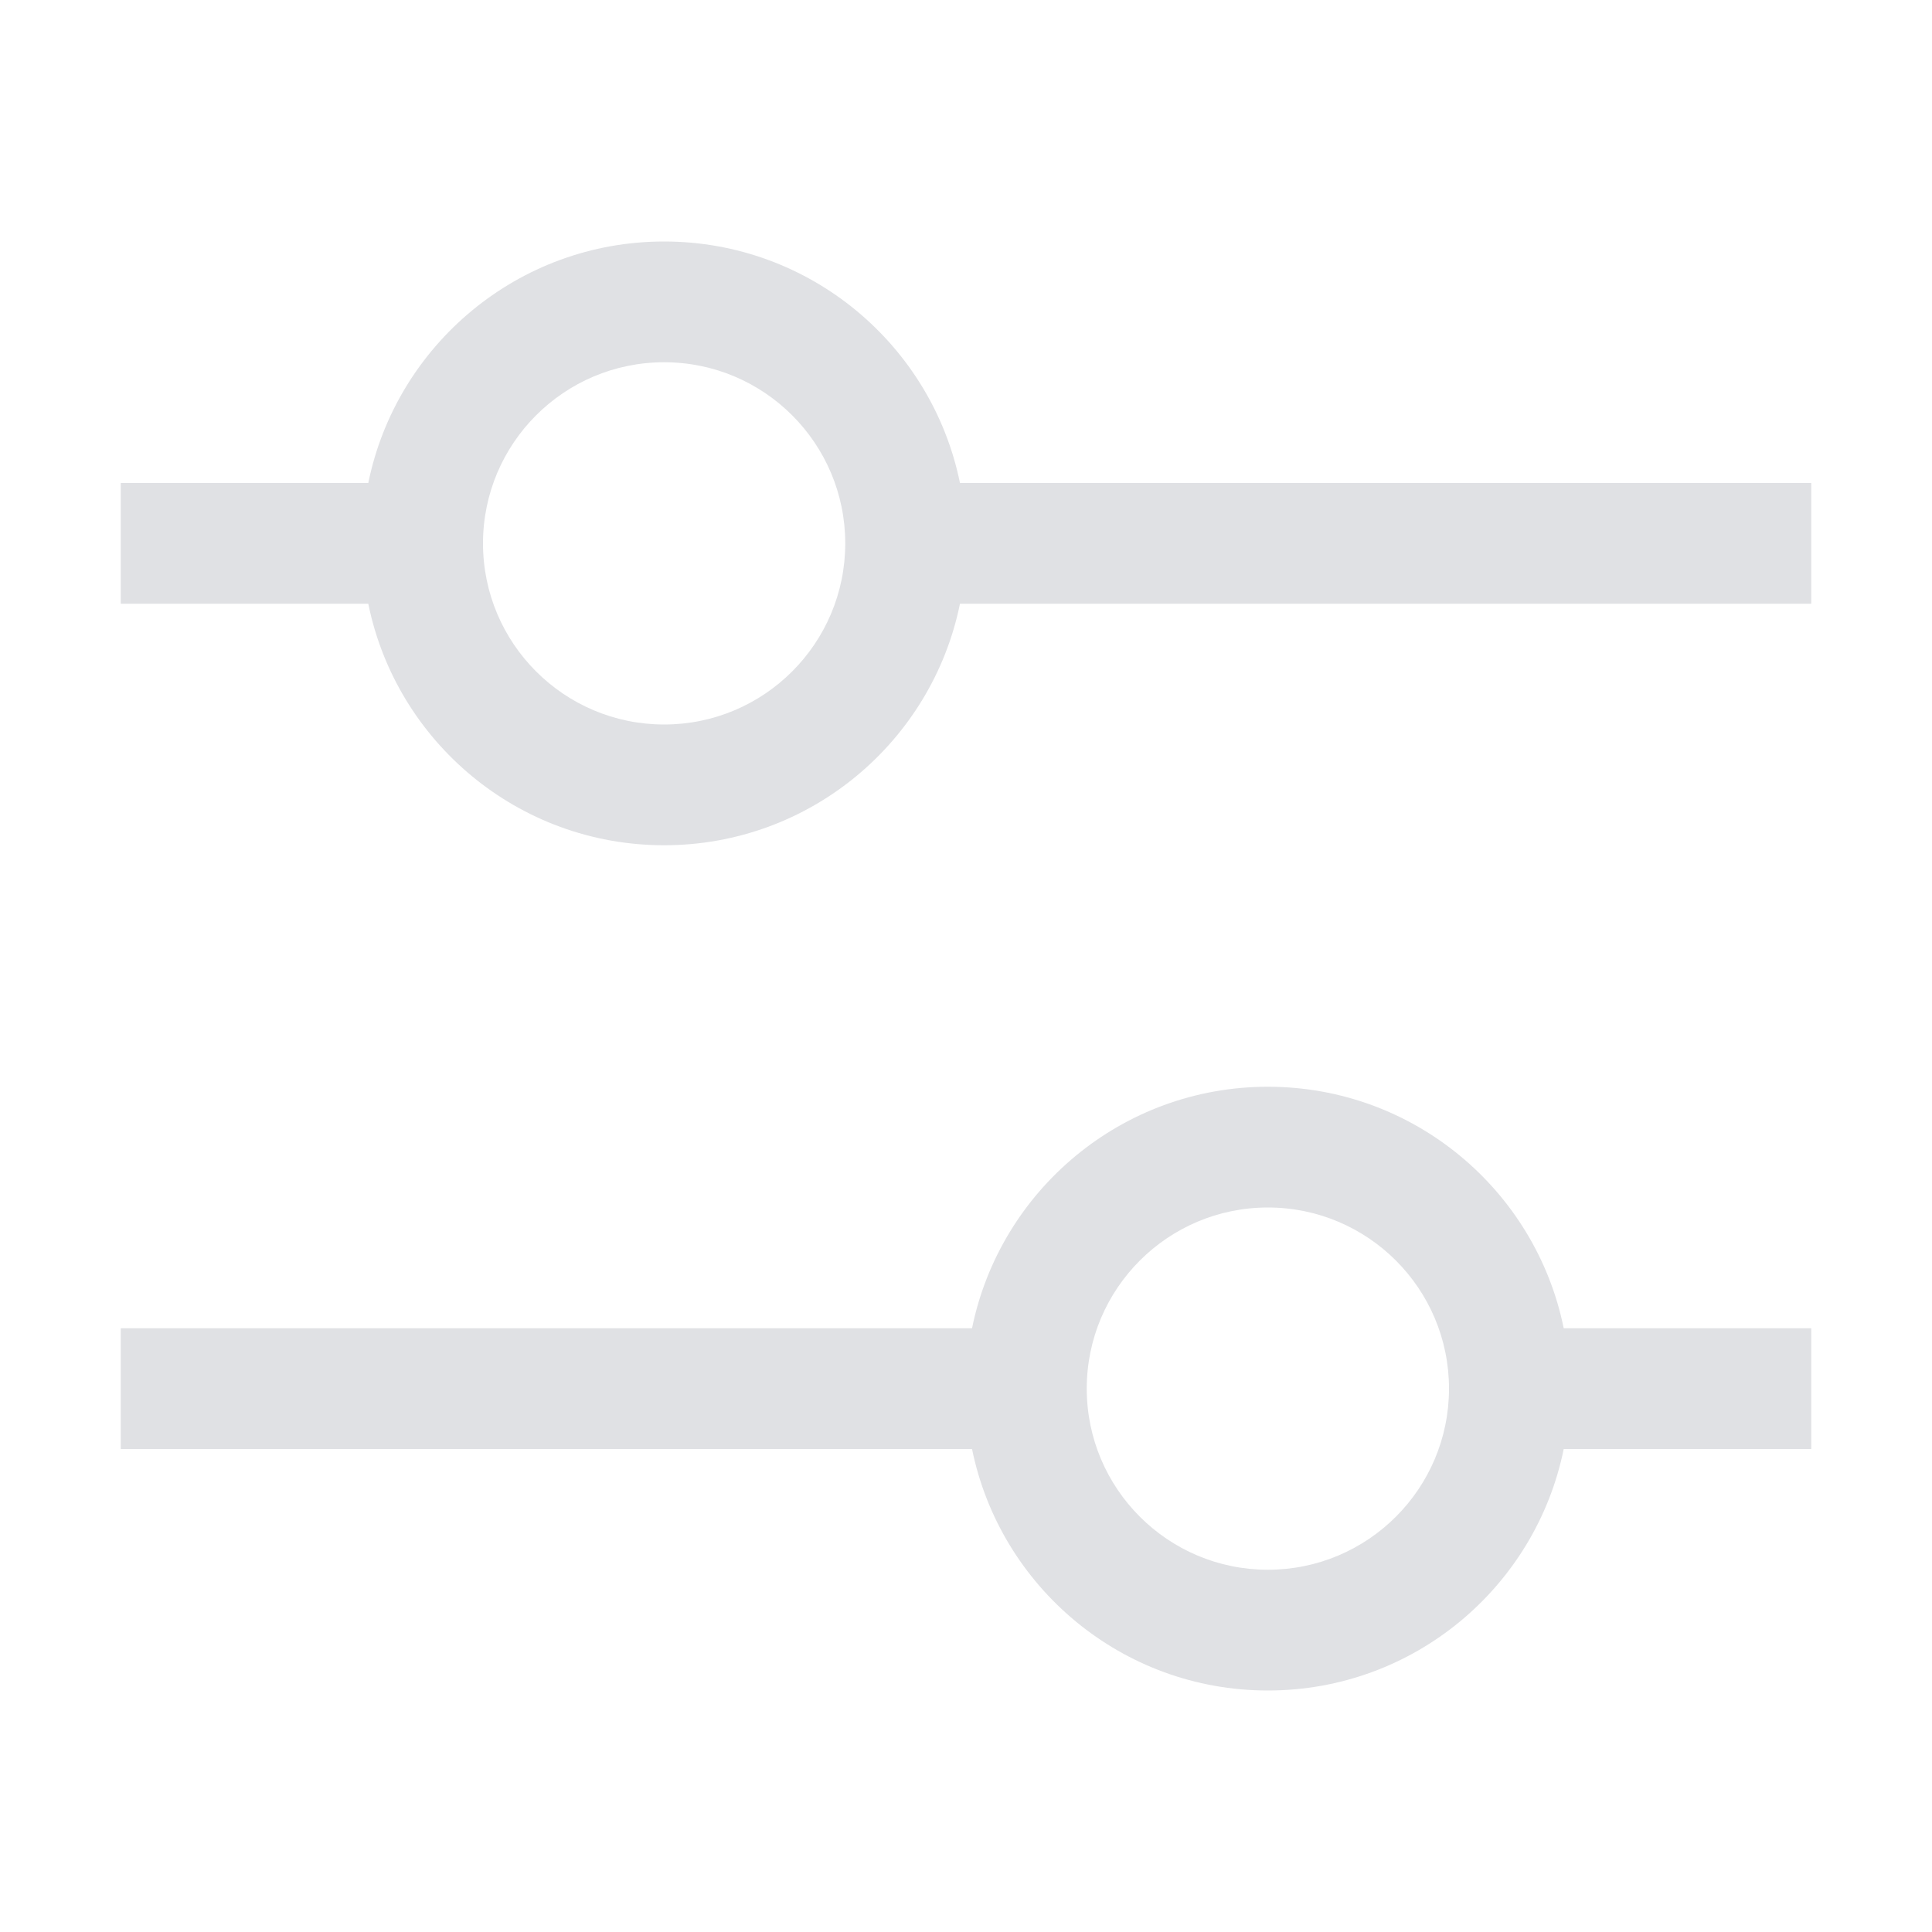 <svg width="16" height="16" viewBox="0 0 16 16" fill="none" xmlns="http://www.w3.org/2000/svg">
<path fill-rule="evenodd" clip-rule="evenodd" d="M5.5 6C6.328 6 7 5.328 7 4.5C7 3.672 6.328 3 5.5 3C4.672 3 4 3.672 4 4.5C4 5.328 4.672 6 5.5 6ZM5.5 2C6.709 2 7.718 2.859 7.95 4H15V5H7.95C7.718 6.141 6.709 7 5.5 7C4.291 7 3.282 6.141 3.05 5H1V4H3.05C3.282 2.859 4.291 2 5.5 2ZM12 11.5C12 12.328 11.328 13 10.5 13C9.672 13 9 12.328 9 11.5C9 10.672 9.672 10 10.5 10C11.328 10 12 10.672 12 11.5ZM8.05 12C8.282 13.141 9.291 14 10.5 14C11.71 14 12.718 13.141 12.95 12H15V11H12.95C12.718 9.859 11.71 9 10.5 9C9.291 9 8.282 9.859 8.05 11H1V12H8.05Z" fill="#E0E1E4"/>
</svg>
